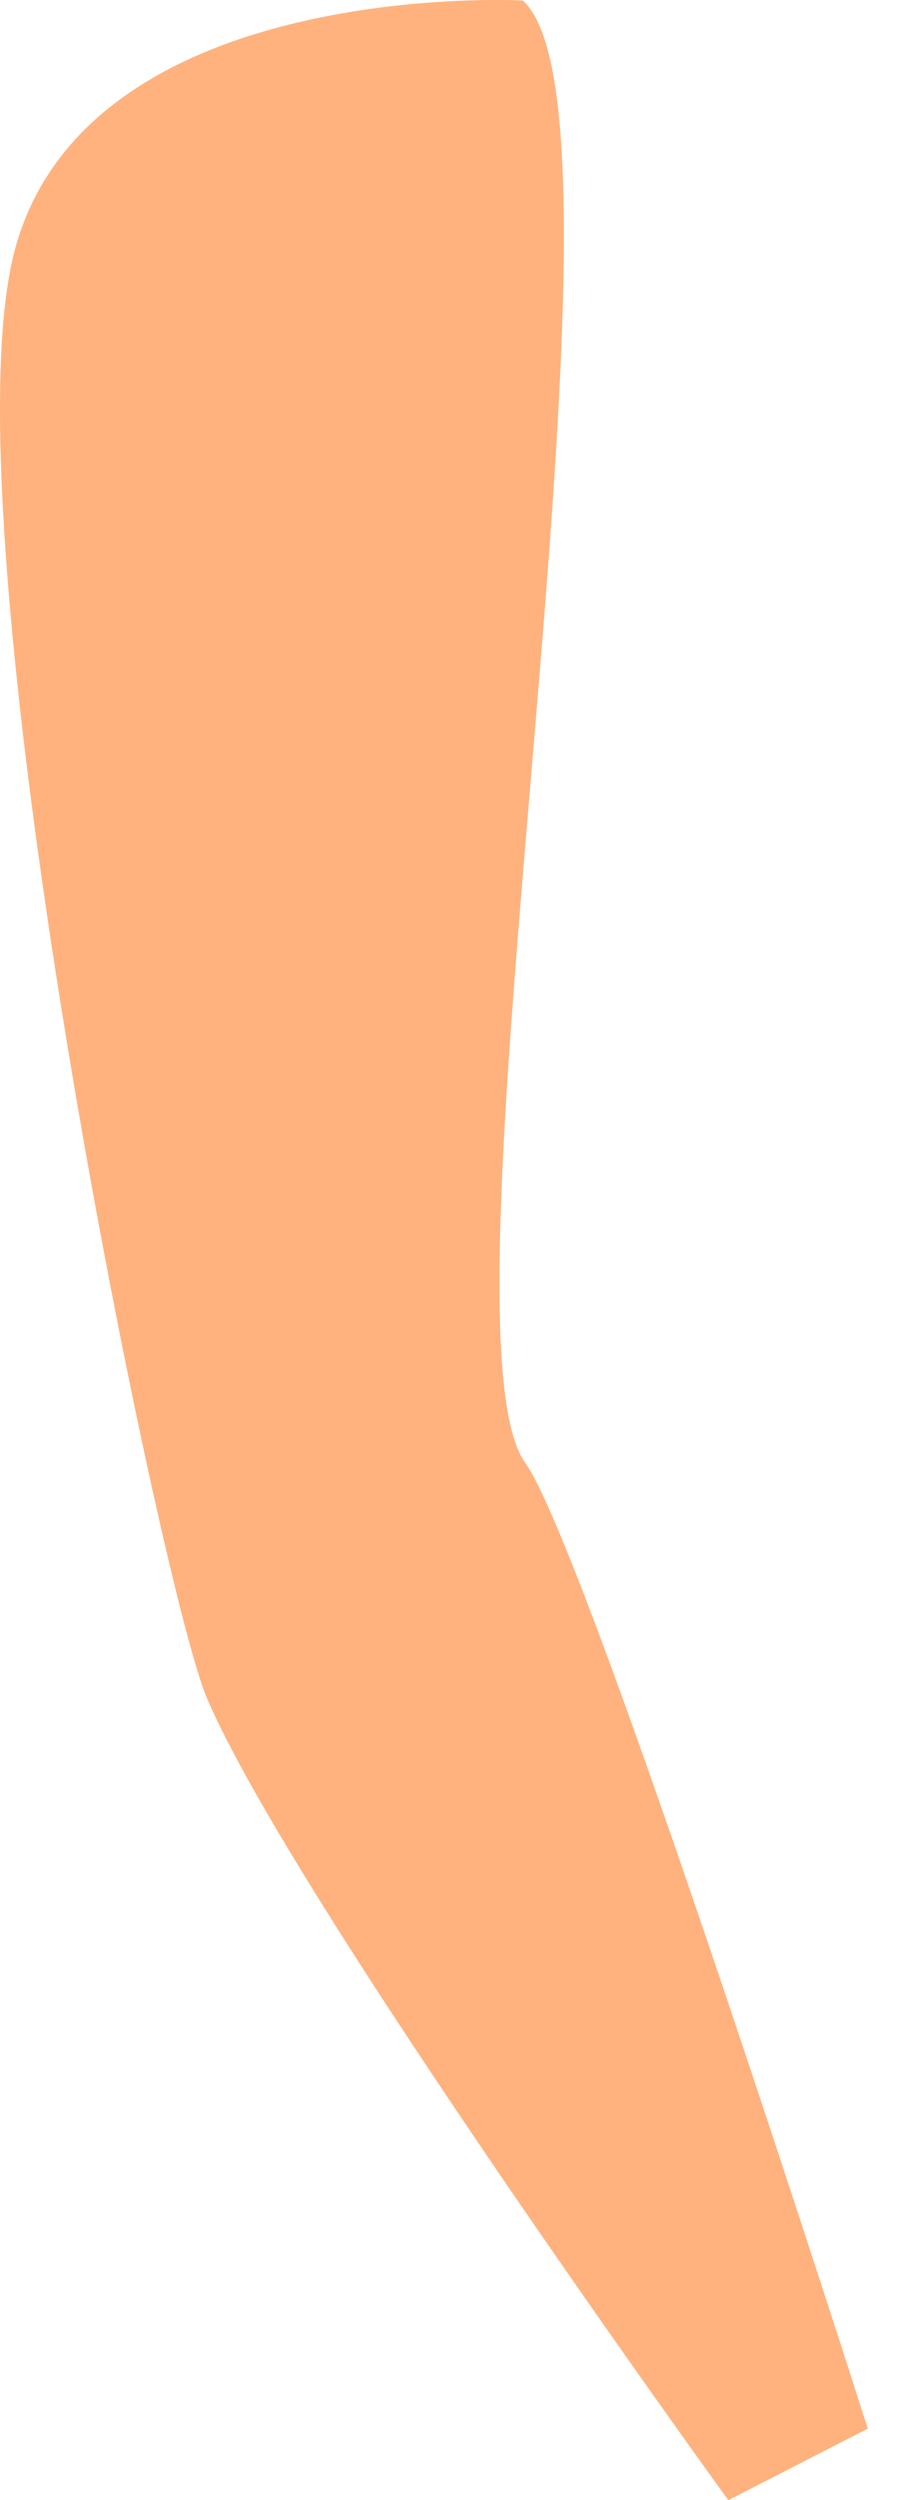 <svg width="9" height="25" viewBox="0 0 9 25" fill="none" xmlns="http://www.w3.org/2000/svg">
<path id="Vector" d="M5.228 0.005C5.228 0.005 0.925 -0.229 0.16 2.456C-0.605 5.142 1.597 15.873 2.069 16.98C2.931 18.996 7.283 25 7.283 25L8.678 24.285C8.678 24.285 5.877 15.495 5.251 14.625C4.269 13.254 6.517 1.17 5.228 0.005Z" fill="#FFB27D"/>
</svg>
